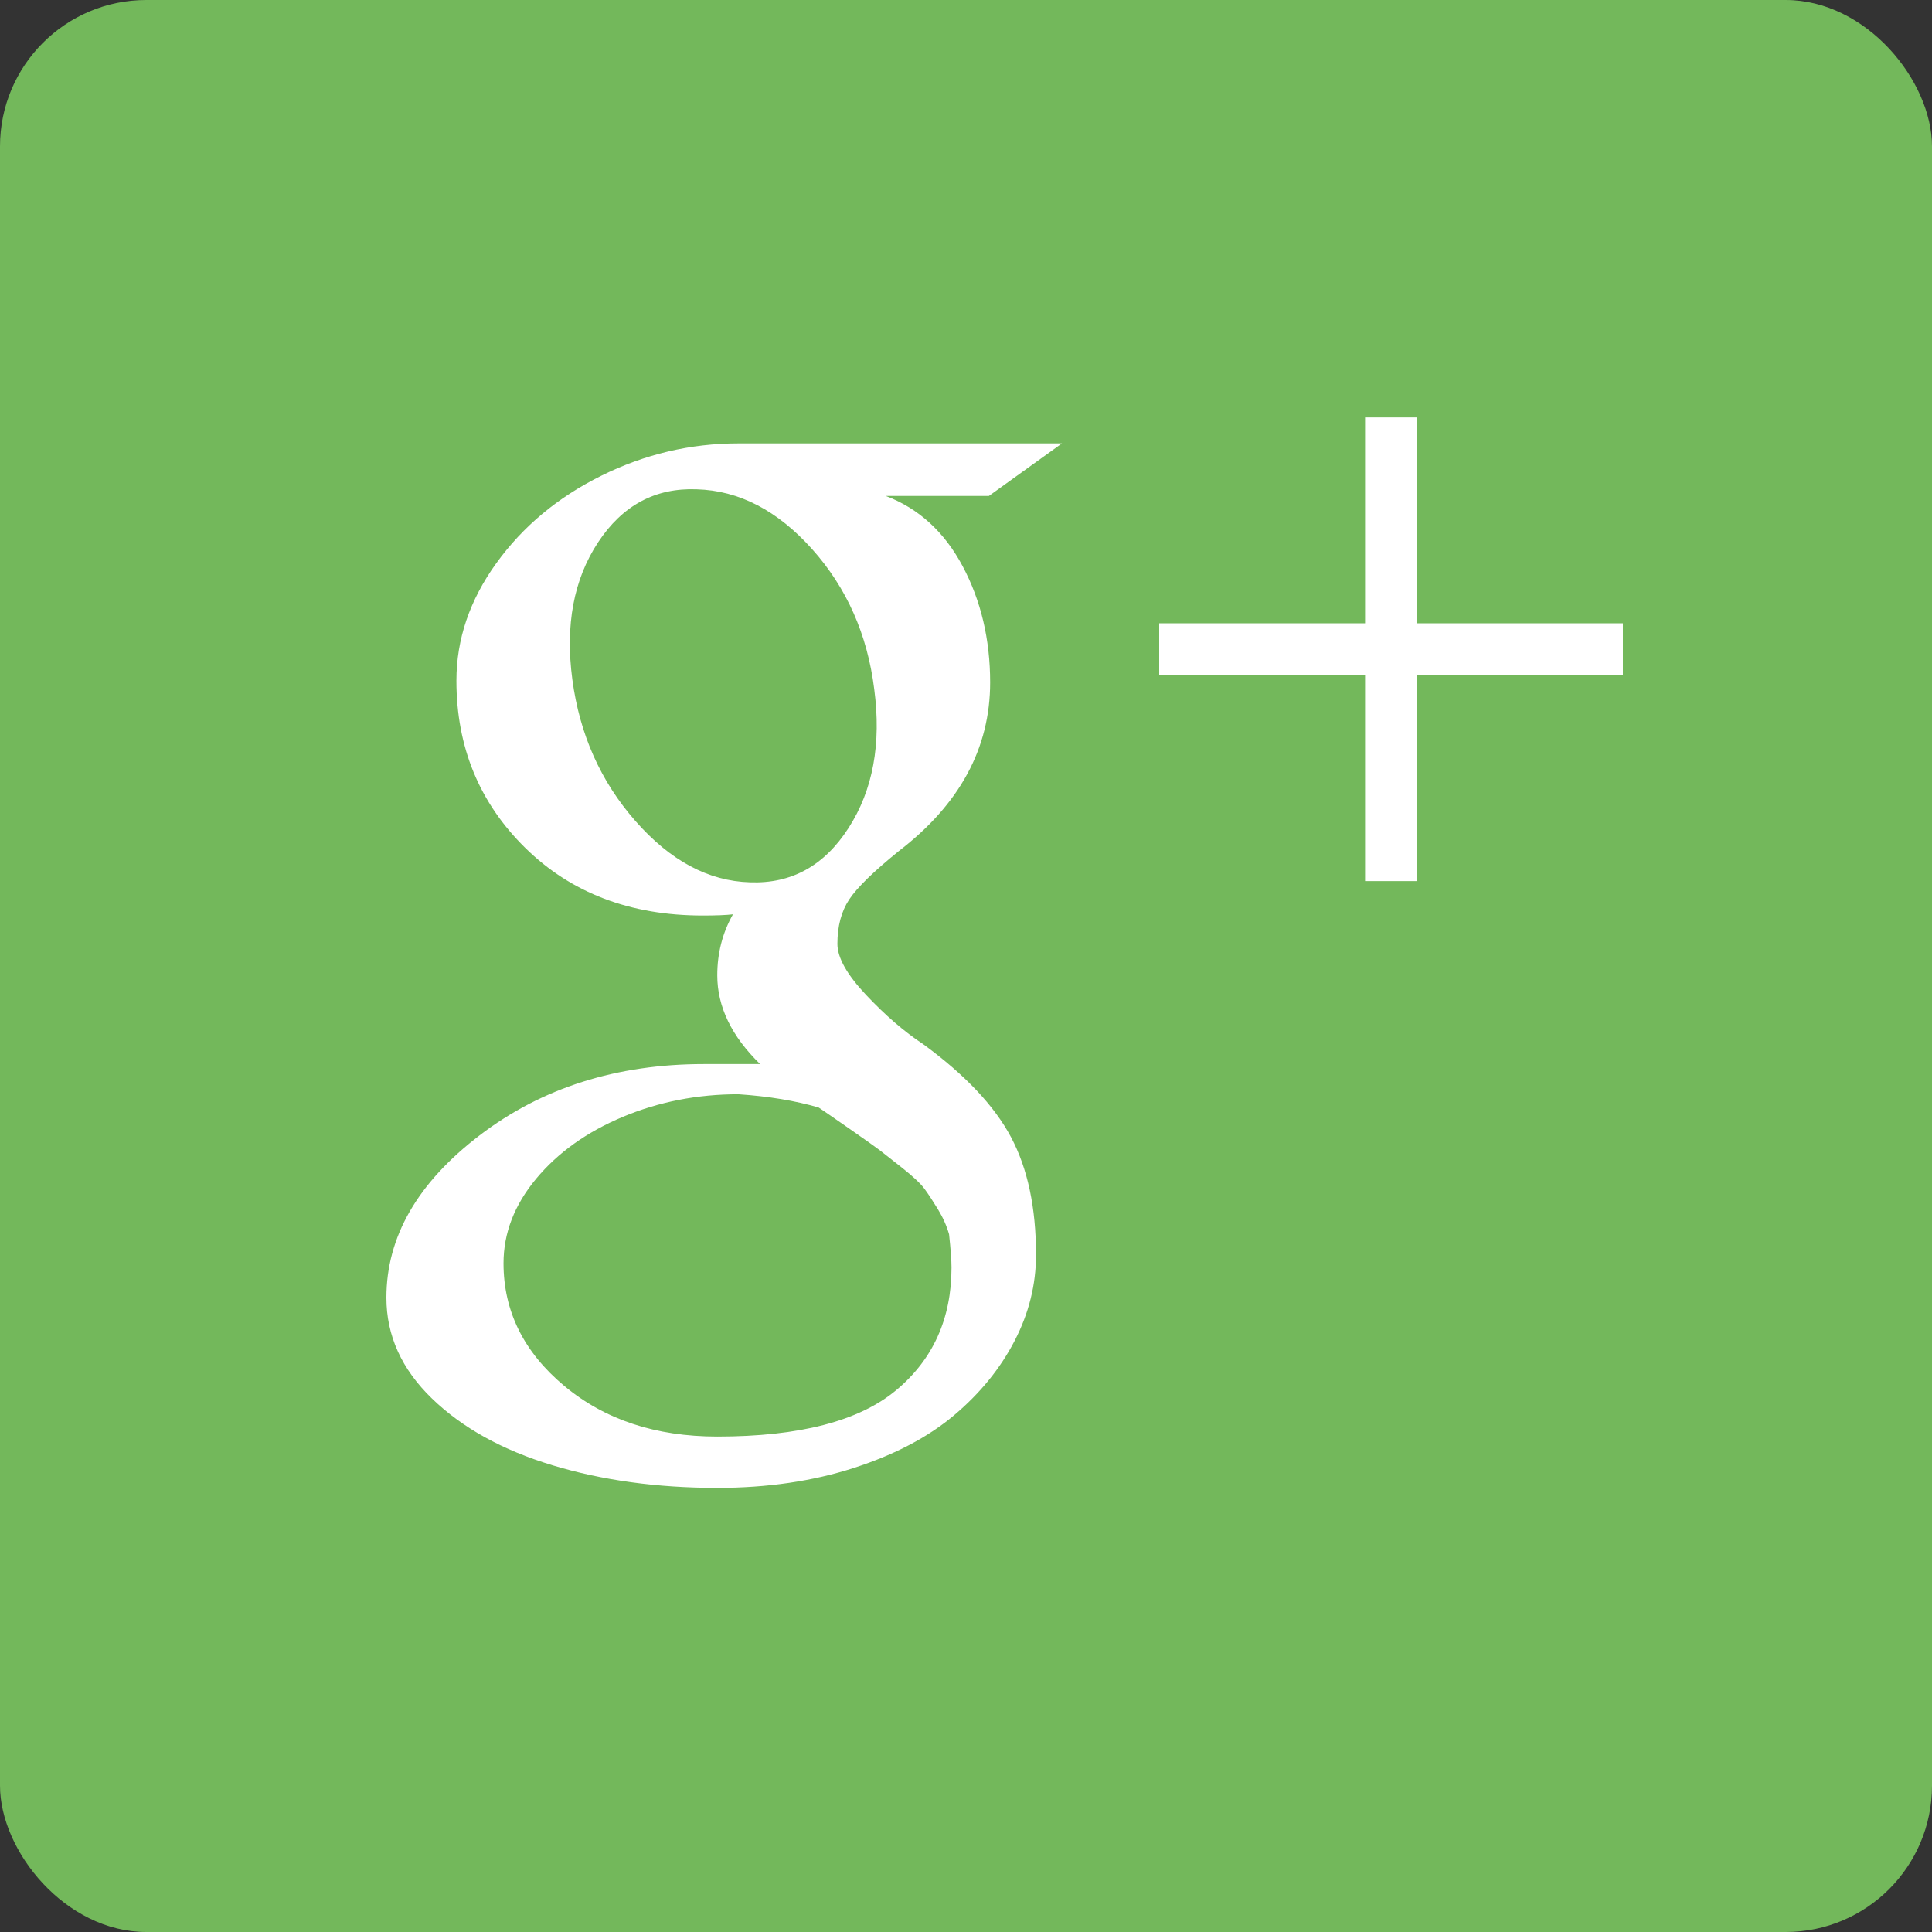 <?xml version="1.0" encoding="UTF-8" standalone="no"?>
<svg width="66px" height="66px" viewBox="0 0 66 66" version="1.1" xmlns="http://www.w3.org/2000/svg" xmlns:xlink="http://www.w3.org/1999/xlink" xmlns:sketch="http://www.bohemiancoding.com/sketch/ns">
    <rect x="0" y="0" width="66" height="66" fill="#333333" stroke="none"/>
    <!-- Generator: Sketch 3.3.1 (12002) - http://www.bohemiancoding.com/sketch -->
    <title>Google+-green</title>
    <desc>Created with Sketch.</desc>
    <defs></defs>
    <g id="Page-1" stroke="none" stroke-width="1" fill="none" fill-rule="evenodd" sketch:type="MSPage">
        <g id="Social-icons" sketch:type="MSArtboardGroup" transform="translate(-302, -348)">
            <g id="Google+-green" sketch:type="MSLayerGroup" transform="translate(302, 348)">
                <rect id="Rectangle-2-Copy-2" fill="#73B85B" sketch:type="MSShapeGroup" x="0" y="0" width="66" height="66" rx="5"></rect>
                <path d="M55.44,21.293 L55.44,23.067 L48.407,23.067 L48.407,30.1 L46.633,30.1 L46.633,23.067 L39.6,23.067 L39.6,21.293 L46.633,21.293 L46.633,14.26 L48.407,14.26 L48.407,21.293 L55.44,21.293 Z M31.536,35.669 C32.966,36.714 33.966,37.773 34.537,38.845 C35.107,39.918 35.392,41.258 35.392,42.867 C35.392,43.885 35.148,44.864 34.66,45.806 C34.172,46.748 33.485,47.594 32.598,48.343 C31.711,49.092 30.566,49.694 29.164,50.148 C27.761,50.601 26.208,50.828 24.503,50.828 C22.454,50.828 20.577,50.571 18.872,50.055 C17.167,49.539 15.795,48.78 14.757,47.776 C13.719,46.772 13.2,45.624 13.2,44.331 C13.2,42.255 14.262,40.406 16.387,38.783 C18.511,37.161 21.065,36.35 24.049,36.35 L25.967,36.35 C24.991,35.401 24.503,34.39 24.503,33.318 C24.503,32.561 24.681,31.867 25.039,31.235 C24.805,31.262 24.461,31.276 24.008,31.276 C21.532,31.276 19.511,30.506 17.944,28.966 C16.376,27.426 15.592,25.521 15.592,23.253 C15.592,21.836 16.046,20.499 16.954,19.241 C17.861,17.983 19.057,16.986 20.543,16.251 C22.028,15.515 23.588,15.147 25.224,15.147 L36.279,15.147 L33.784,16.941 L30.257,16.941 C31.384,17.368 32.261,18.169 32.887,19.344 C33.512,20.52 33.825,21.843 33.825,23.315 C33.825,25.556 32.787,27.474 30.711,29.069 C29.844,29.77 29.277,30.324 29.009,30.729 C28.741,31.135 28.607,31.64 28.607,32.245 C28.607,32.713 28.933,33.294 29.587,33.988 C30.24,34.682 30.889,35.243 31.536,35.669 L31.536,35.669 Z M25.616,30.141 C27.033,30.196 28.157,29.578 28.988,28.285 C29.82,26.993 30.113,25.411 29.865,23.541 C29.631,21.671 28.923,20.076 27.741,18.756 C26.558,17.436 25.245,16.756 23.801,16.715 C22.385,16.66 21.261,17.265 20.429,18.53 C19.597,19.795 19.305,21.355 19.552,23.211 C19.8,25.081 20.518,26.694 21.708,28.048 C22.897,29.402 24.2,30.1 25.616,30.141 L25.616,30.141 Z M24.503,49.075 C27.308,49.075 29.342,48.549 30.608,47.497 C31.873,46.446 32.505,45.046 32.505,43.3 C32.505,43.066 32.478,42.688 32.422,42.166 C32.34,41.877 32.213,41.592 32.041,41.31 C31.869,41.028 31.718,40.798 31.587,40.619 C31.457,40.44 31.206,40.203 30.834,39.907 C30.463,39.612 30.205,39.409 30.061,39.299 C29.917,39.189 29.573,38.945 29.03,38.567 C28.487,38.189 28.133,37.945 27.968,37.835 C27.17,37.601 26.256,37.45 25.224,37.381 C23.822,37.381 22.505,37.639 21.275,38.154 C20.044,38.67 19.058,39.375 18.315,40.268 C17.572,41.162 17.201,42.125 17.201,43.156 C17.201,44.792 17.892,46.188 19.274,47.343 C20.656,48.498 22.399,49.075 24.503,49.075 L24.503,49.075 Z" id="googleplus" fill="#FFFFFF" sketch:type="MSShapeGroup"></path>
            </g>
        </g>
    </g>
</svg>
